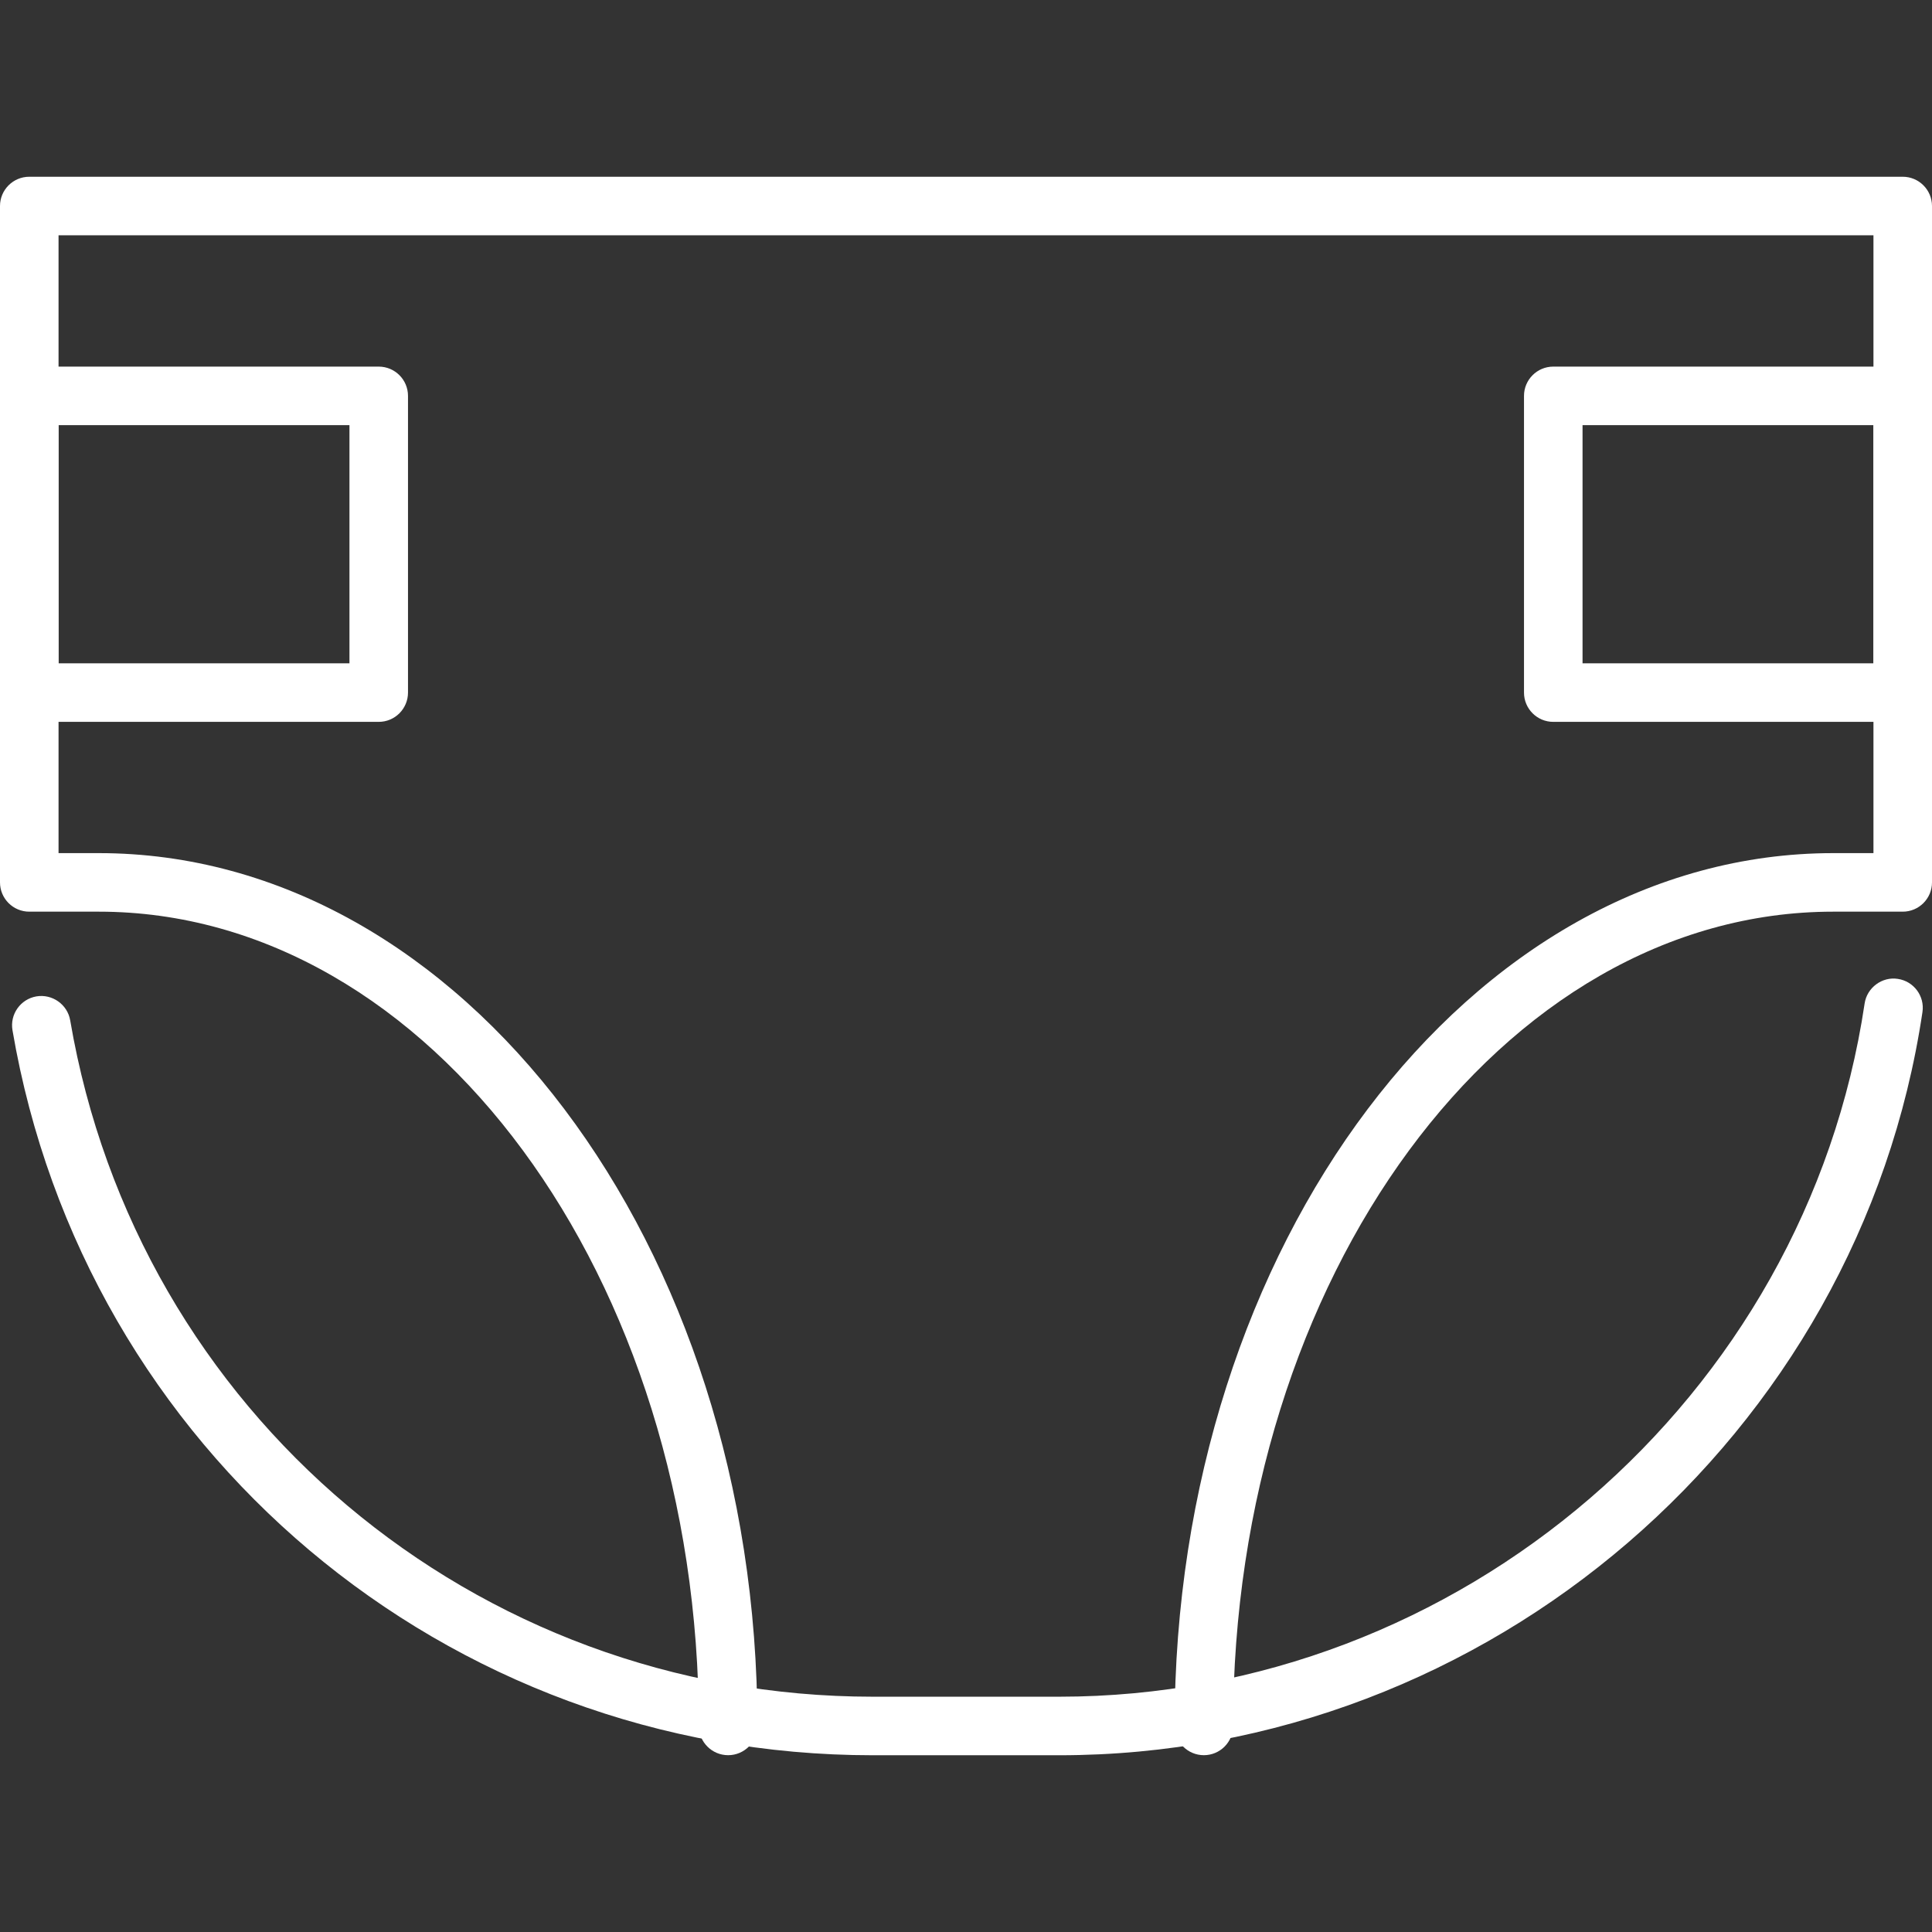 <?xml version="1.0" encoding="iso-8859-1"?>
<!-- Generator: Adobe Illustrator 19.0.0, SVG Export Plug-In . SVG Version: 6.00 Build 0)  -->
<svg fill="#fff" version="1.1" id="Capa_1" xmlns="http://www.w3.org/2000/svg" xmlns:xlink="http://www.w3.org/1999/xlink" x="0px" y="0px"
	 viewBox="0 0 33 33" style="enable-background:new 0 0 33 33;" xml:space="preserve">
<rect x="0" y="0" width="33" height="33" fill="#333333" stroke="none"/>
<g>
	<path d="M18.093,29.981h-3.185c-7.291,0-13.471-5.209-14.695-12.385c-0.046-0.272,0.137-0.53,0.409-0.577
		c0.269-0.045,0.53,0.136,0.577,0.409c1.142,6.694,6.907,11.553,13.709,11.553h3.185c6.836,0,12.75-5.09,13.756-11.84
		c0.04-0.273,0.301-0.463,0.567-0.421c0.273,0.04,0.462,0.295,0.421,0.567C31.759,24.524,25.421,29.981,18.093,29.981z"/>
	<path d="M20.563,29.98c-0.276,0-0.5-0.224-0.5-0.5c0-8.221,5.047-14.908,11.25-14.908H32V4.019H1v10.553h0.688
		c6.203,0,11.249,6.688,11.249,14.908c0,0.276-0.224,0.5-0.5,0.5s-0.5-0.224-0.5-0.5c0-7.669-4.598-13.908-10.249-13.908H0.5
		c-0.276,0-0.5-0.224-0.5-0.5V3.519c0-0.276,0.224-0.5,0.5-0.5h32c0.276,0,0.5,0.224,0.5,0.5v11.553c0,0.276-0.224,0.5-0.5,0.5
		h-1.188c-5.652,0-10.25,6.239-10.25,13.908C21.063,29.756,20.839,29.98,20.563,29.98z"/>
	<path d="M6.469,12.33H0.5c-0.276,0-0.5-0.224-0.5-0.5V6.762c0-0.276,0.224-0.5,0.5-0.5h5.969c0.276,0,0.5,0.224,0.5,0.5v5.067
		C6.969,12.106,6.745,12.33,6.469,12.33z M1,11.33h4.969V7.262H1V11.33z"/>
	<path d="M32.5,12.33h-5.969c-0.276,0-0.5-0.224-0.5-0.5V6.762c0-0.276,0.224-0.5,0.5-0.5H32.5c0.276,0,0.5,0.224,0.5,0.5v5.067
		C33,12.106,32.776,12.33,32.5,12.33z M27.031,11.33H32V7.262h-4.969V11.33z"/>
</g>
<g>
</g>
<g>
</g>
<g>
</g>
<g>
</g>
<g>
</g>
<g>
</g>
<g>
</g>
<g>
</g>
<g>
</g>
<g>
</g>
<g>
</g>
<g>
</g>
<g>
</g>
<g>
</g>
<g>
</g>
</svg>
